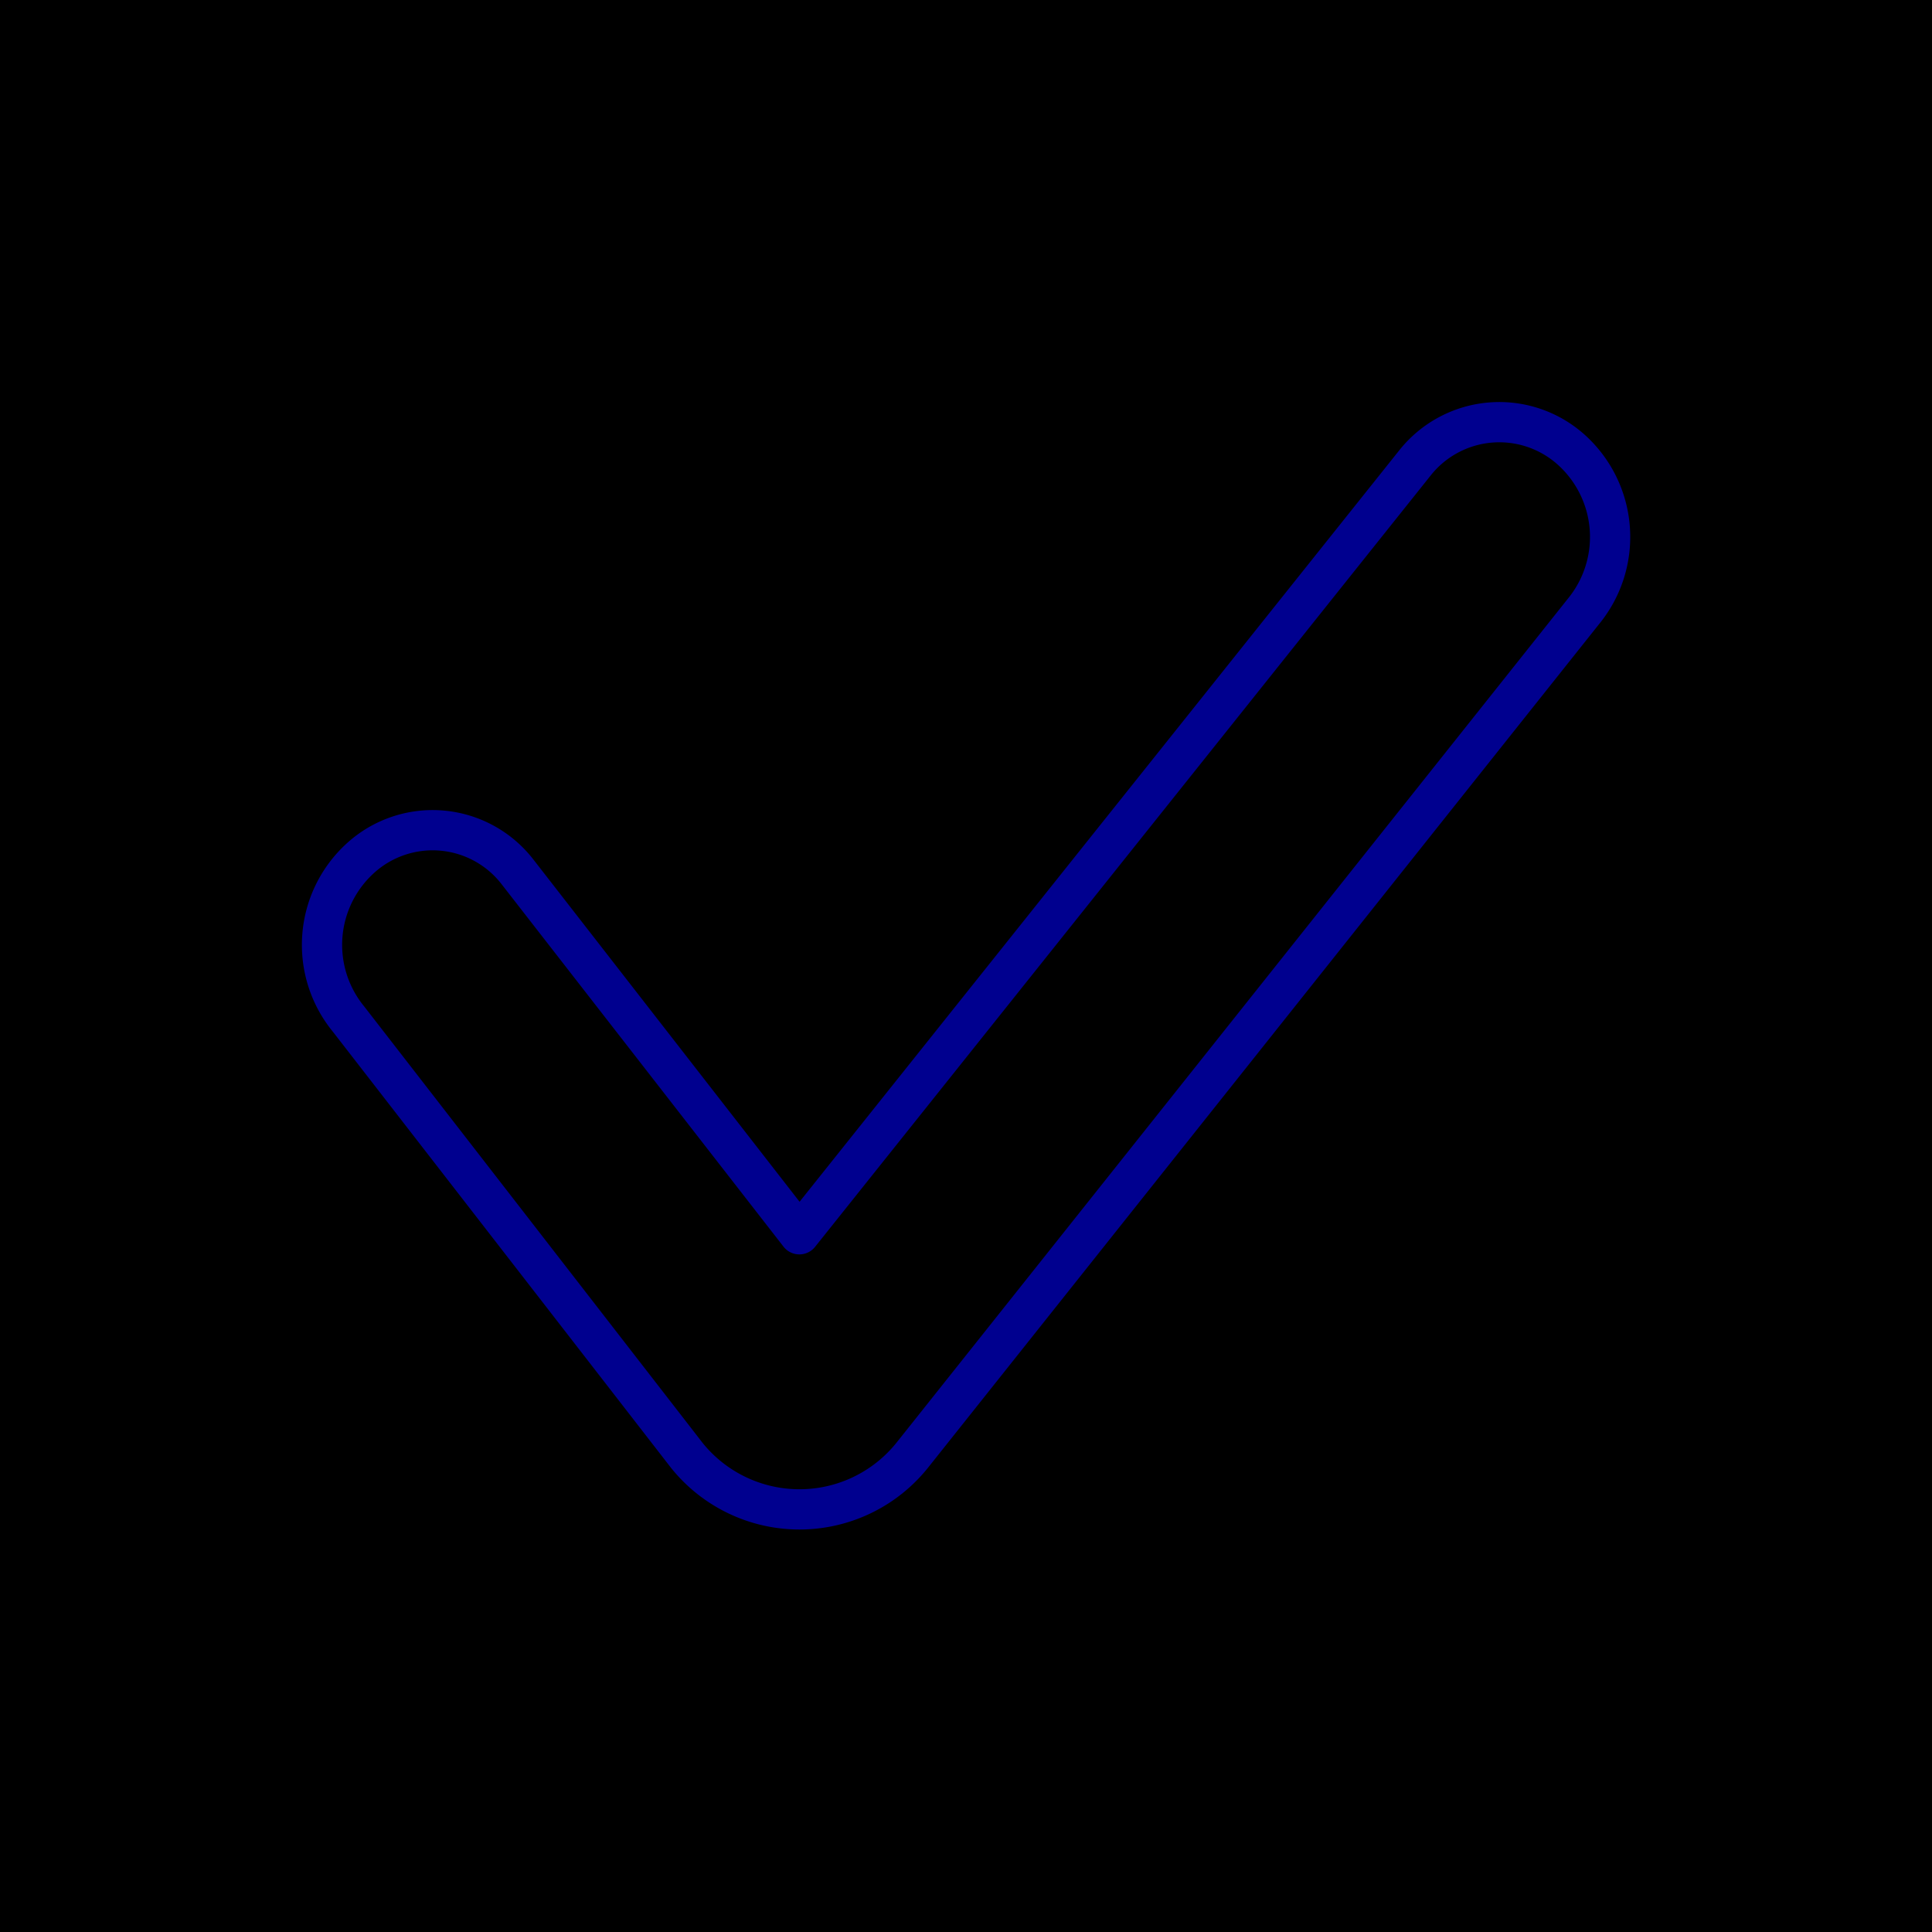 <svg xmlns="http://www.w3.org/2000/svg" viewBox="0 0 96 96"><g data-name="Layer 2"><path fill="currentColor" d="M0 0h96v96H0z"/><path d="M70.31 23L39.72 61.33l-14-18a5.33 5.33 0 0 0-7.81-.69h0a5.82 5.82 0 0 0-.59 8l16.81 21.68a7.18 7.18 0 0 0 11.19 0l33.37-41.95a5.83 5.83 0 0 0-.59-8h0a5.35 5.35 0 0 0-7.79.63z" fill="none" stroke="#00008f" stroke-linecap="round" stroke-linejoin="round" stroke-width="2"/></g></svg>